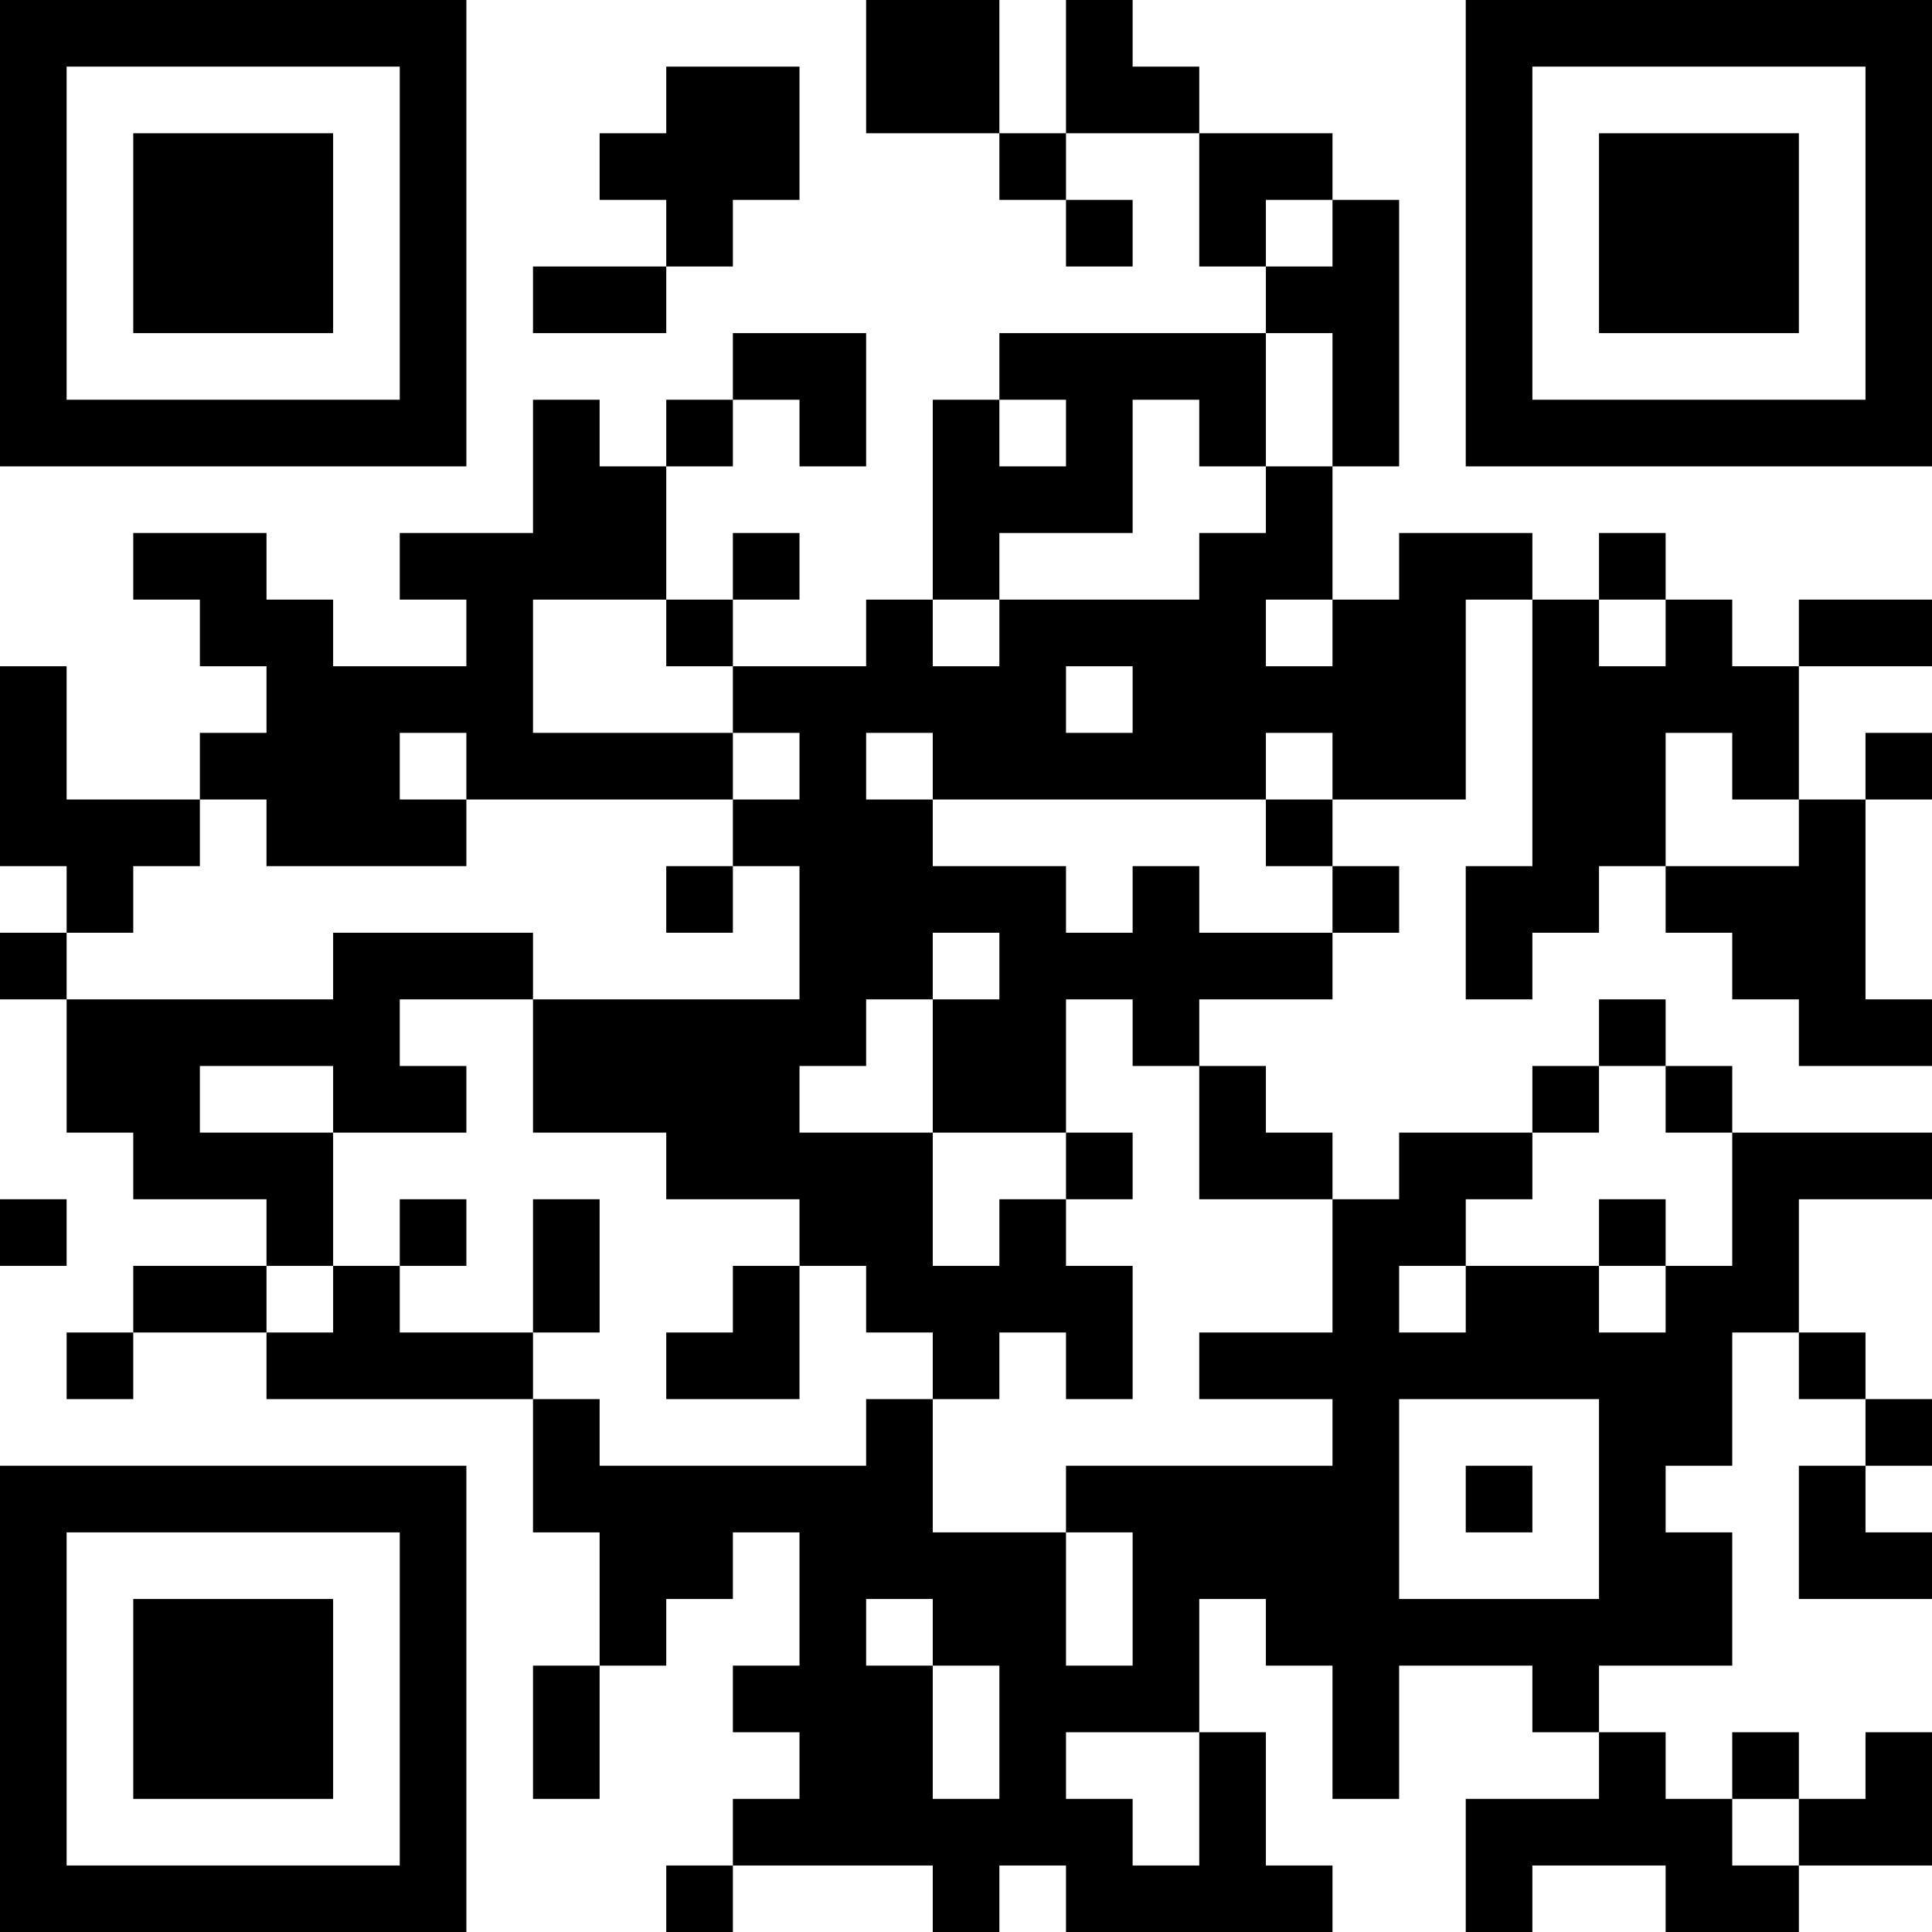 <?xml version="1.0" encoding="UTF-8"?>
<svg xmlns="http://www.w3.org/2000/svg" version="1.1" width="200" height="200" viewBox="0 0 200 200"><rect x="0" y="0" width="200" height="200" fill="#ffffff"/><g transform="scale(6.897)"><g transform="translate(0,0)"><path fill-rule="evenodd" d="M13 0L13 2L15 2L15 3L16 3L16 4L17 4L17 3L16 3L16 2L18 2L18 4L19 4L19 5L15 5L15 6L14 6L14 9L13 9L13 10L11 10L11 9L12 9L12 8L11 8L11 9L10 9L10 7L11 7L11 6L12 6L12 7L13 7L13 5L11 5L11 6L10 6L10 7L9 7L9 6L8 6L8 8L6 8L6 9L7 9L7 10L5 10L5 9L4 9L4 8L2 8L2 9L3 9L3 10L4 10L4 11L3 11L3 12L1 12L1 10L0 10L0 13L1 13L1 14L0 14L0 15L1 15L1 17L2 17L2 18L4 18L4 19L2 19L2 20L1 20L1 21L2 21L2 20L4 20L4 21L8 21L8 23L9 23L9 25L8 25L8 27L9 27L9 25L10 25L10 24L11 24L11 23L12 23L12 25L11 25L11 26L12 26L12 27L11 27L11 28L10 28L10 29L11 29L11 28L14 28L14 29L15 29L15 28L16 28L16 29L20 29L20 28L19 28L19 26L18 26L18 24L19 24L19 25L20 25L20 27L21 27L21 25L23 25L23 26L24 26L24 27L22 27L22 29L23 29L23 28L25 28L25 29L27 29L27 28L29 28L29 26L28 26L28 27L27 27L27 26L26 26L26 27L25 27L25 26L24 26L24 25L26 25L26 23L25 23L25 22L26 22L26 20L27 20L27 21L28 21L28 22L27 22L27 24L29 24L29 23L28 23L28 22L29 22L29 21L28 21L28 20L27 20L27 18L29 18L29 17L26 17L26 16L25 16L25 15L24 15L24 16L23 16L23 17L21 17L21 18L20 18L20 17L19 17L19 16L18 16L18 15L20 15L20 14L21 14L21 13L20 13L20 12L22 12L22 9L23 9L23 13L22 13L22 15L23 15L23 14L24 14L24 13L25 13L25 14L26 14L26 15L27 15L27 16L29 16L29 15L28 15L28 12L29 12L29 11L28 11L28 12L27 12L27 10L29 10L29 9L27 9L27 10L26 10L26 9L25 9L25 8L24 8L24 9L23 9L23 8L21 8L21 9L20 9L20 7L21 7L21 3L20 3L20 2L18 2L18 1L17 1L17 0L16 0L16 2L15 2L15 0ZM10 1L10 2L9 2L9 3L10 3L10 4L8 4L8 5L10 5L10 4L11 4L11 3L12 3L12 1ZM19 3L19 4L20 4L20 3ZM19 5L19 7L18 7L18 6L17 6L17 8L15 8L15 9L14 9L14 10L15 10L15 9L18 9L18 8L19 8L19 7L20 7L20 5ZM15 6L15 7L16 7L16 6ZM8 9L8 11L11 11L11 12L7 12L7 11L6 11L6 12L7 12L7 13L4 13L4 12L3 12L3 13L2 13L2 14L1 14L1 15L5 15L5 14L8 14L8 15L6 15L6 16L7 16L7 17L5 17L5 16L3 16L3 17L5 17L5 19L4 19L4 20L5 20L5 19L6 19L6 20L8 20L8 21L9 21L9 22L13 22L13 21L14 21L14 23L16 23L16 25L17 25L17 23L16 23L16 22L20 22L20 21L18 21L18 20L20 20L20 18L18 18L18 16L17 16L17 15L16 15L16 17L14 17L14 15L15 15L15 14L14 14L14 15L13 15L13 16L12 16L12 17L14 17L14 19L15 19L15 18L16 18L16 19L17 19L17 21L16 21L16 20L15 20L15 21L14 21L14 20L13 20L13 19L12 19L12 18L10 18L10 17L8 17L8 15L12 15L12 13L11 13L11 12L12 12L12 11L11 11L11 10L10 10L10 9ZM19 9L19 10L20 10L20 9ZM24 9L24 10L25 10L25 9ZM16 10L16 11L17 11L17 10ZM13 11L13 12L14 12L14 13L16 13L16 14L17 14L17 13L18 13L18 14L20 14L20 13L19 13L19 12L20 12L20 11L19 11L19 12L14 12L14 11ZM25 11L25 13L27 13L27 12L26 12L26 11ZM10 13L10 14L11 14L11 13ZM24 16L24 17L23 17L23 18L22 18L22 19L21 19L21 20L22 20L22 19L24 19L24 20L25 20L25 19L26 19L26 17L25 17L25 16ZM16 17L16 18L17 18L17 17ZM0 18L0 19L1 19L1 18ZM6 18L6 19L7 19L7 18ZM8 18L8 20L9 20L9 18ZM24 18L24 19L25 19L25 18ZM11 19L11 20L10 20L10 21L12 21L12 19ZM21 21L21 24L24 24L24 21ZM22 22L22 23L23 23L23 22ZM13 24L13 25L14 25L14 27L15 27L15 25L14 25L14 24ZM16 26L16 27L17 27L17 28L18 28L18 26ZM26 27L26 28L27 28L27 27ZM0 0L0 7L7 7L7 0ZM1 1L1 6L6 6L6 1ZM2 2L2 5L5 5L5 2ZM22 0L22 7L29 7L29 0ZM23 1L23 6L28 6L28 1ZM24 2L24 5L27 5L27 2ZM0 22L0 29L7 29L7 22ZM1 23L1 28L6 28L6 23ZM2 24L2 27L5 27L5 24Z" fill="#000000"/></g></g></svg>
